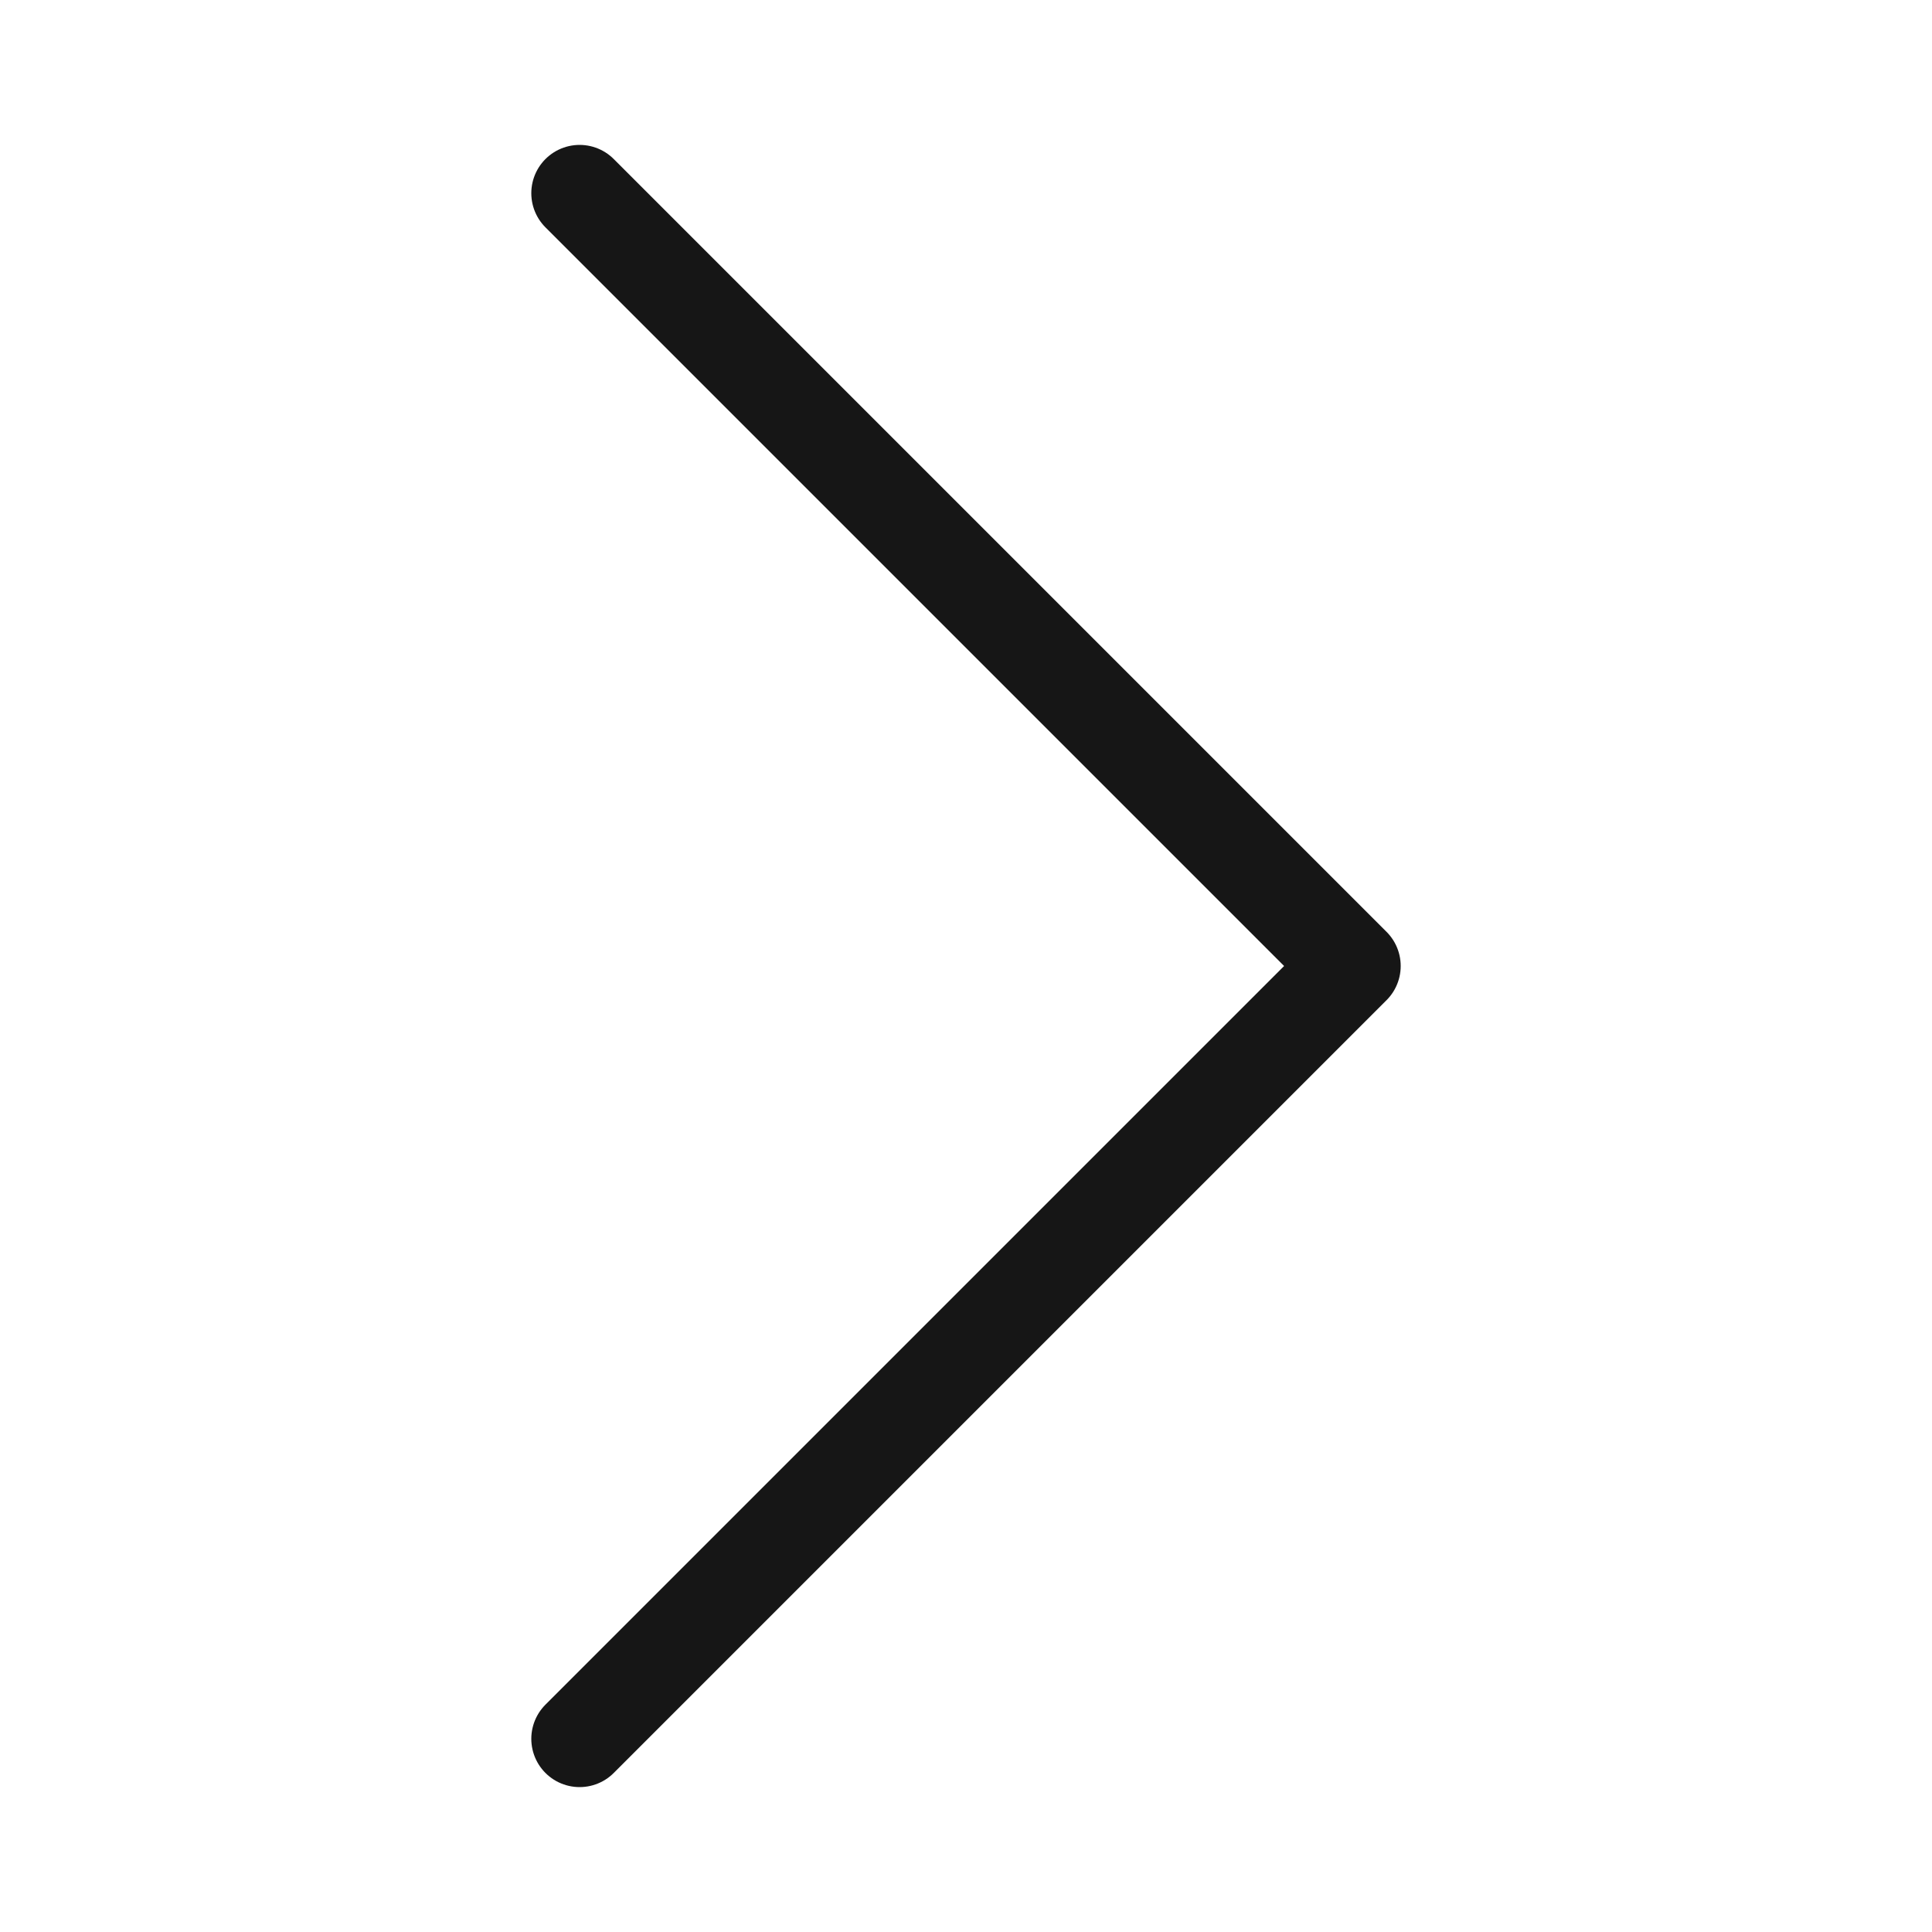 <svg width="40" height="40" viewBox="0 0 40 40" fill="none" xmlns="http://www.w3.org/2000/svg"><path d="m12 4 16 16-16 16" stroke="#161616" stroke-width="2" stroke-linecap="round" stroke-linejoin="round"/></svg>